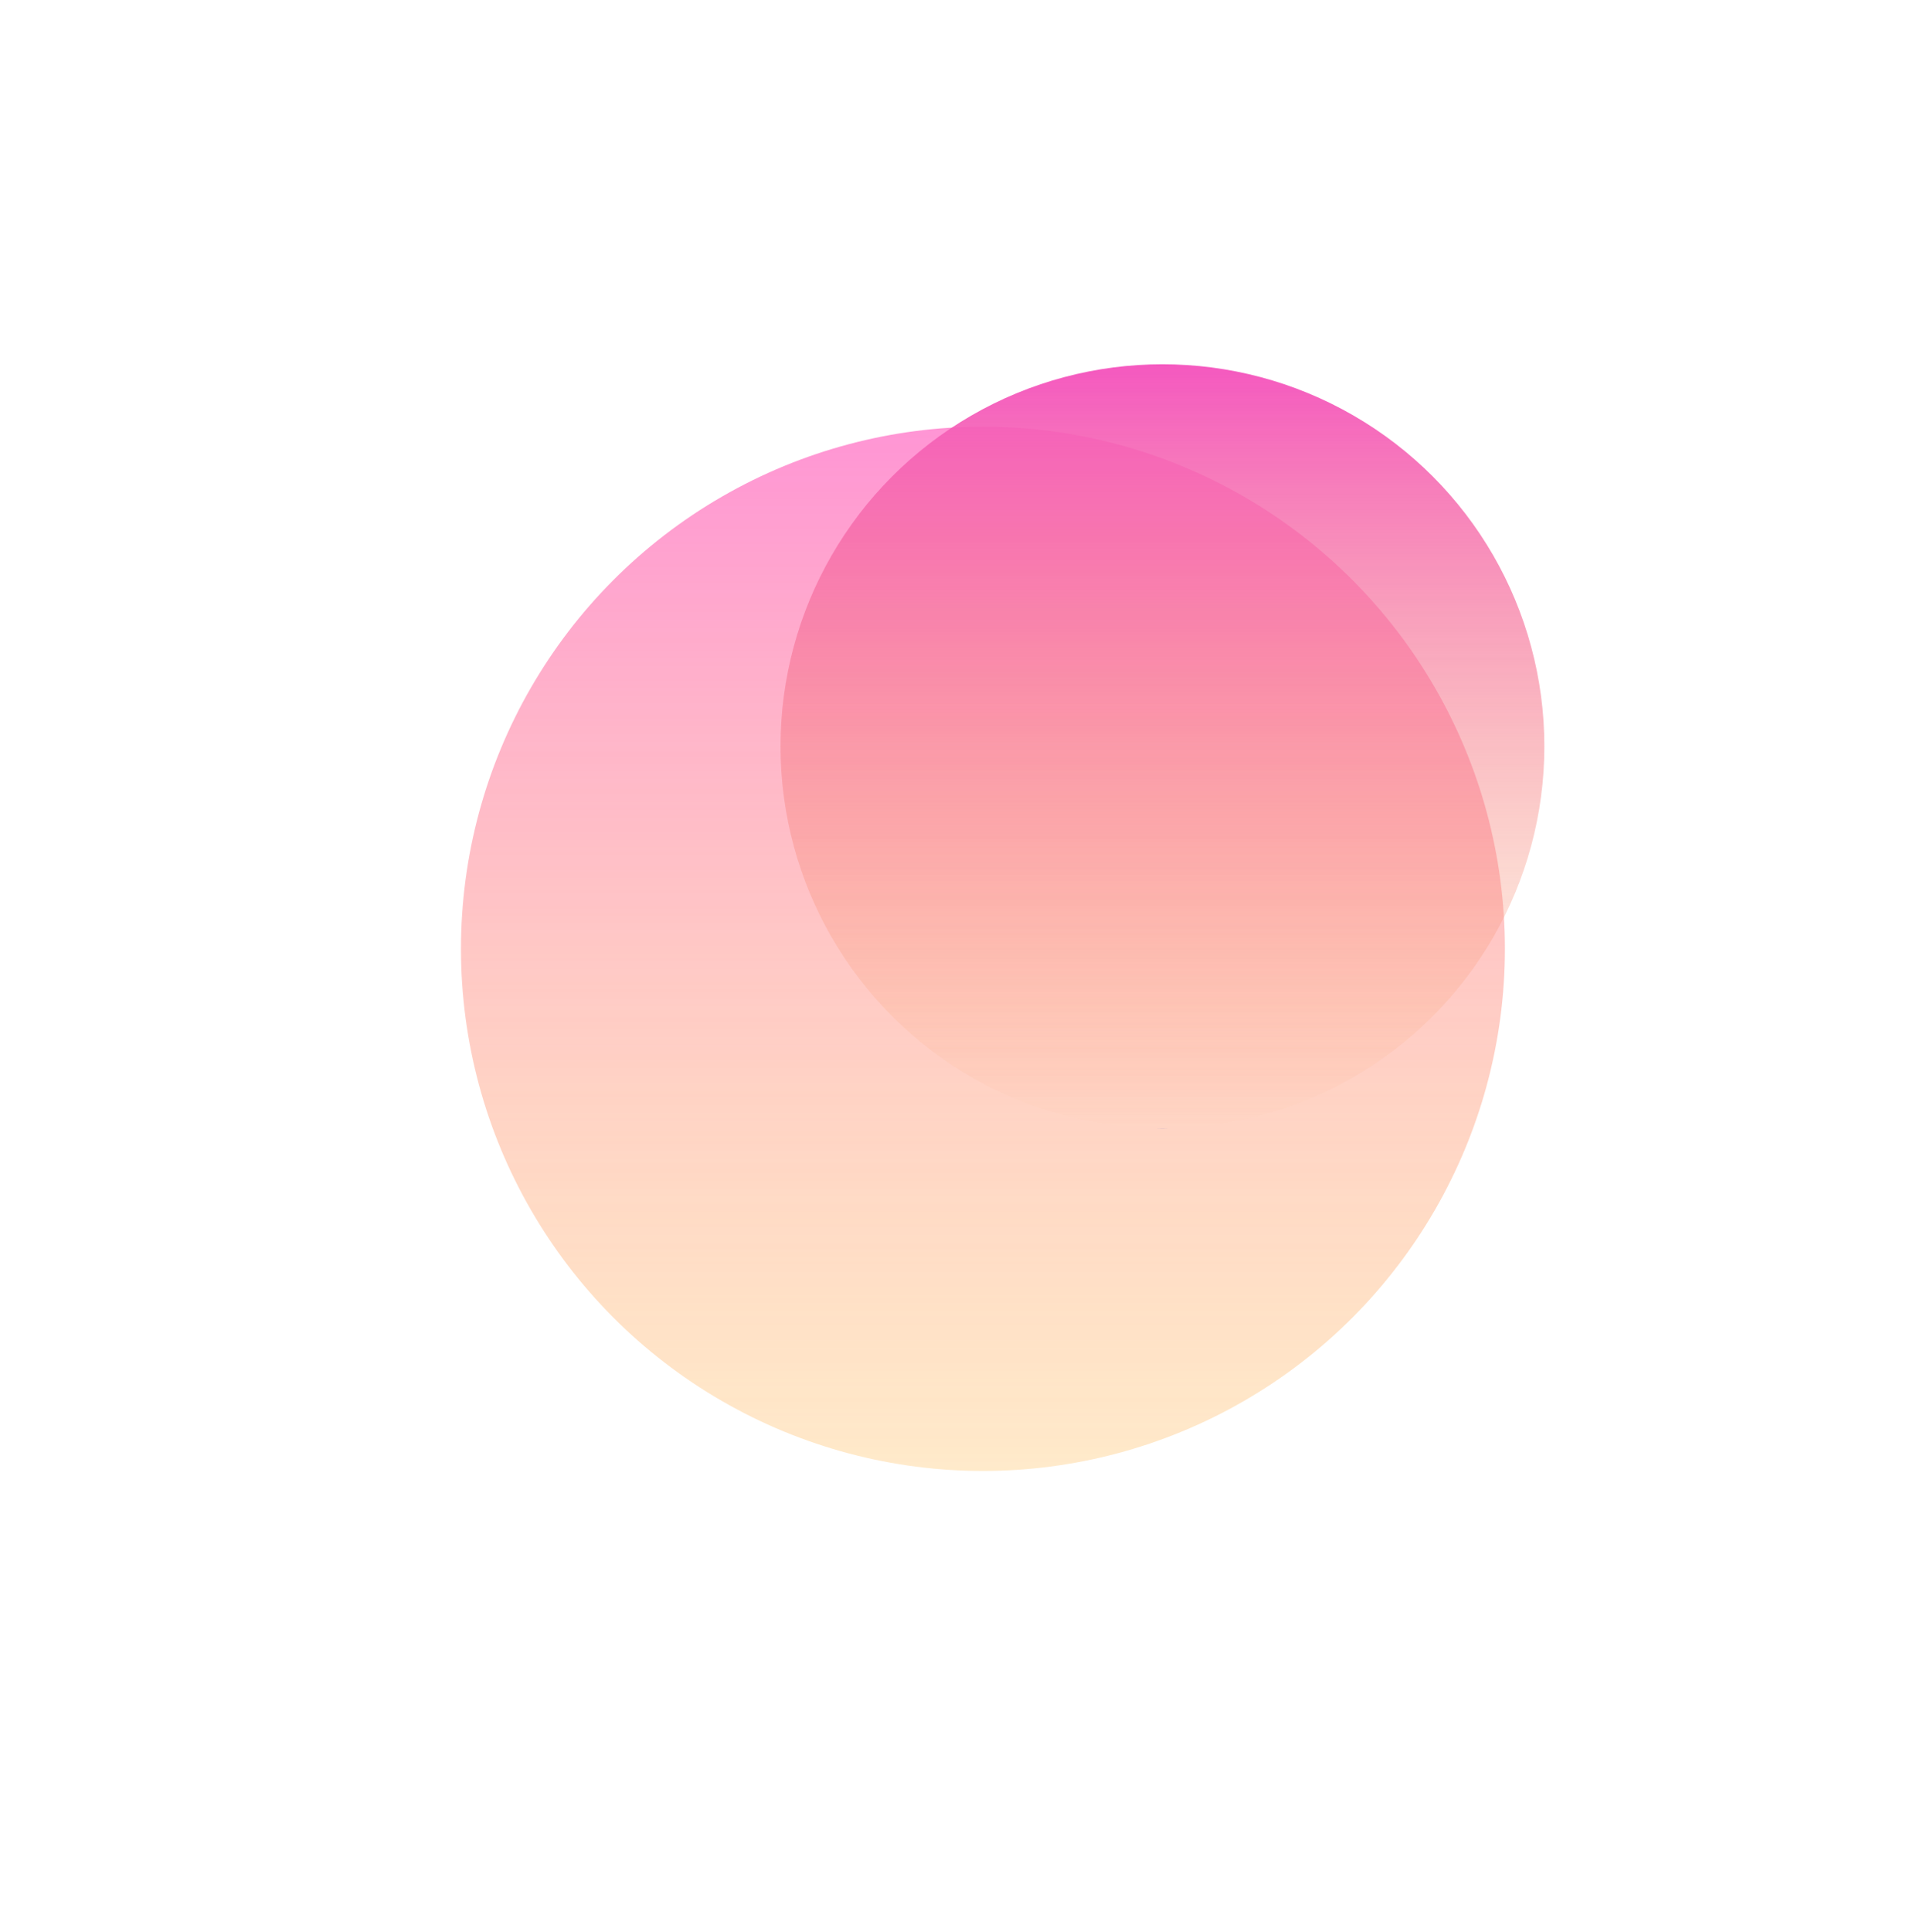 <svg width="830" height="838" viewBox="0 0 830 838" fill="none" xmlns="http://www.w3.org/2000/svg">
<g opacity="0.8">
<g filter="url(#filter0_f_29_140)">
<circle cx="426.467" cy="411.533" r="226.467" fill="url(#paint0_linear_29_140)"/>
</g>
<g filter="url(#filter1_f_29_140)">
<circle cx="504.35" cy="323.708" r="165.708" fill="url(#paint1_linear_29_140)"/>
</g>
</g>
<defs>
<filter id="filter0_f_29_140" x="0" y="-14.935" width="852.935" height="852.935" filterUnits="userSpaceOnUse" color-interpolation-filters="sRGB">
<feFlood flood-opacity="0" result="BackgroundImageFix"/>
<feBlend mode="normal" in="SourceGraphic" in2="BackgroundImageFix" result="shape"/>
<feGaussianBlur stdDeviation="100" result="effect1_foregroundBlur_29_140"/>
</filter>
<filter id="filter1_f_29_140" x="238.642" y="58" width="531.416" height="531.416" filterUnits="userSpaceOnUse" color-interpolation-filters="sRGB">
<feFlood flood-opacity="0" result="BackgroundImageFix"/>
<feBlend mode="normal" in="SourceGraphic" in2="BackgroundImageFix" result="shape"/>
<feGaussianBlur stdDeviation="50" result="effect1_foregroundBlur_29_140"/>
</filter>
<linearGradient id="paint0_linear_29_140" x1="426.467" y1="185.065" x2="426.467" y2="638" gradientUnits="userSpaceOnUse">
<stop stop-color="#FF7BCA"/>
<stop offset="1" stop-color="#FFC56F" stop-opacity="0.46"/>
</linearGradient>
<linearGradient id="paint1_linear_29_140" x1="504.35" y1="158" x2="504.35" y2="489.416" gradientUnits="userSpaceOnUse">
<stop stop-color="#F22FB0"/>
<stop offset="1" stop-color="#F58A25" stop-opacity="0"/>
<stop offset="1" stop-color="#7061A3"/>
</linearGradient>
</defs>
</svg>
